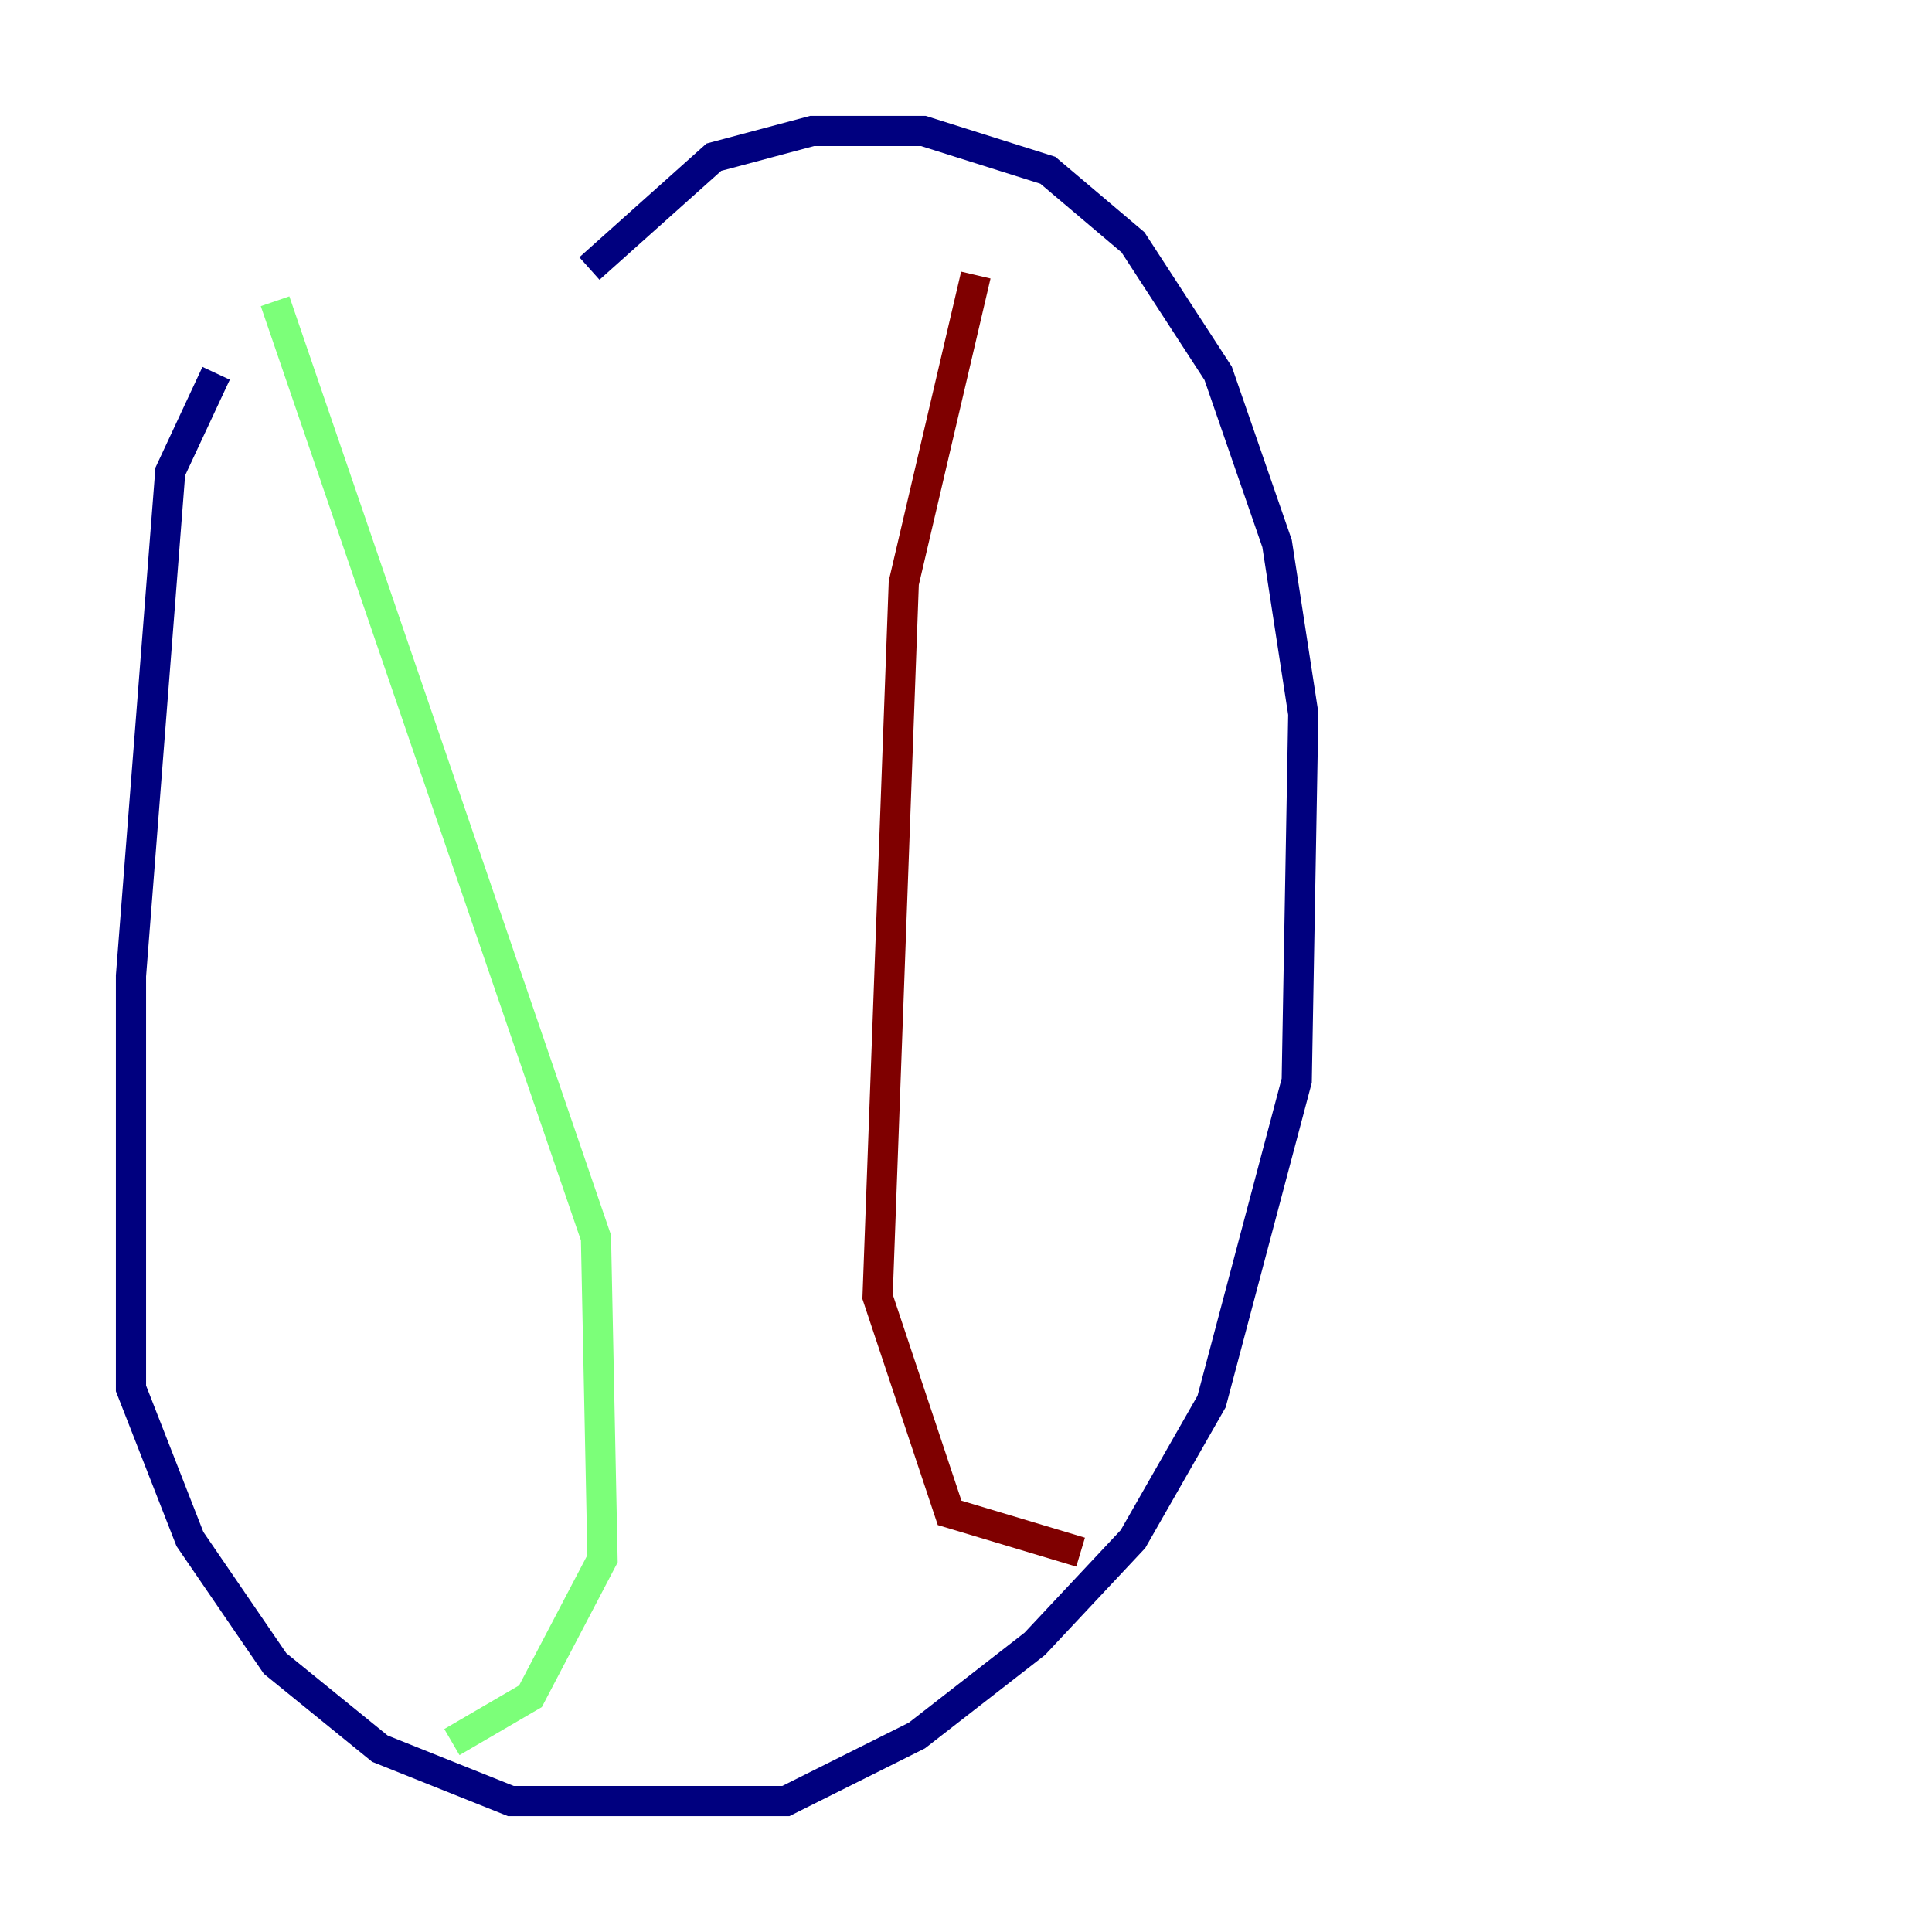 <?xml version="1.0" encoding="utf-8" ?>
<svg baseProfile="tiny" height="128" version="1.2" viewBox="0,0,128,128" width="128" xmlns="http://www.w3.org/2000/svg" xmlns:ev="http://www.w3.org/2001/xml-events" xmlns:xlink="http://www.w3.org/1999/xlink"><defs /><polyline fill="none" points="14.319,24.732 11.281,31.241 8.678,64.651 8.678,91.986 12.583,101.966 18.224,110.21 25.166,115.851 33.844,119.322 52.068,119.322 60.746,114.983 68.556,108.909 75.064,101.966 80.271,92.854 85.912,71.593 86.346,47.295 84.61,36.014 80.705,24.732 75.064,16.054 69.424,11.281 61.18,8.678 53.803,8.678 47.295,10.414 39.051,17.79" stroke="#00007f" stroke-width="2" /><polyline fill="none" points="18.224,19.959 39.485,82.007 39.919,103.268 35.146,112.38 29.939,115.417" stroke="#7cff79" stroke-width="2" /><polyline fill="none" points="64.651,18.224 59.878,38.617 58.142,85.912 62.915,100.231 71.593,102.834" stroke="#7f0000" stroke-width="2" /></svg>